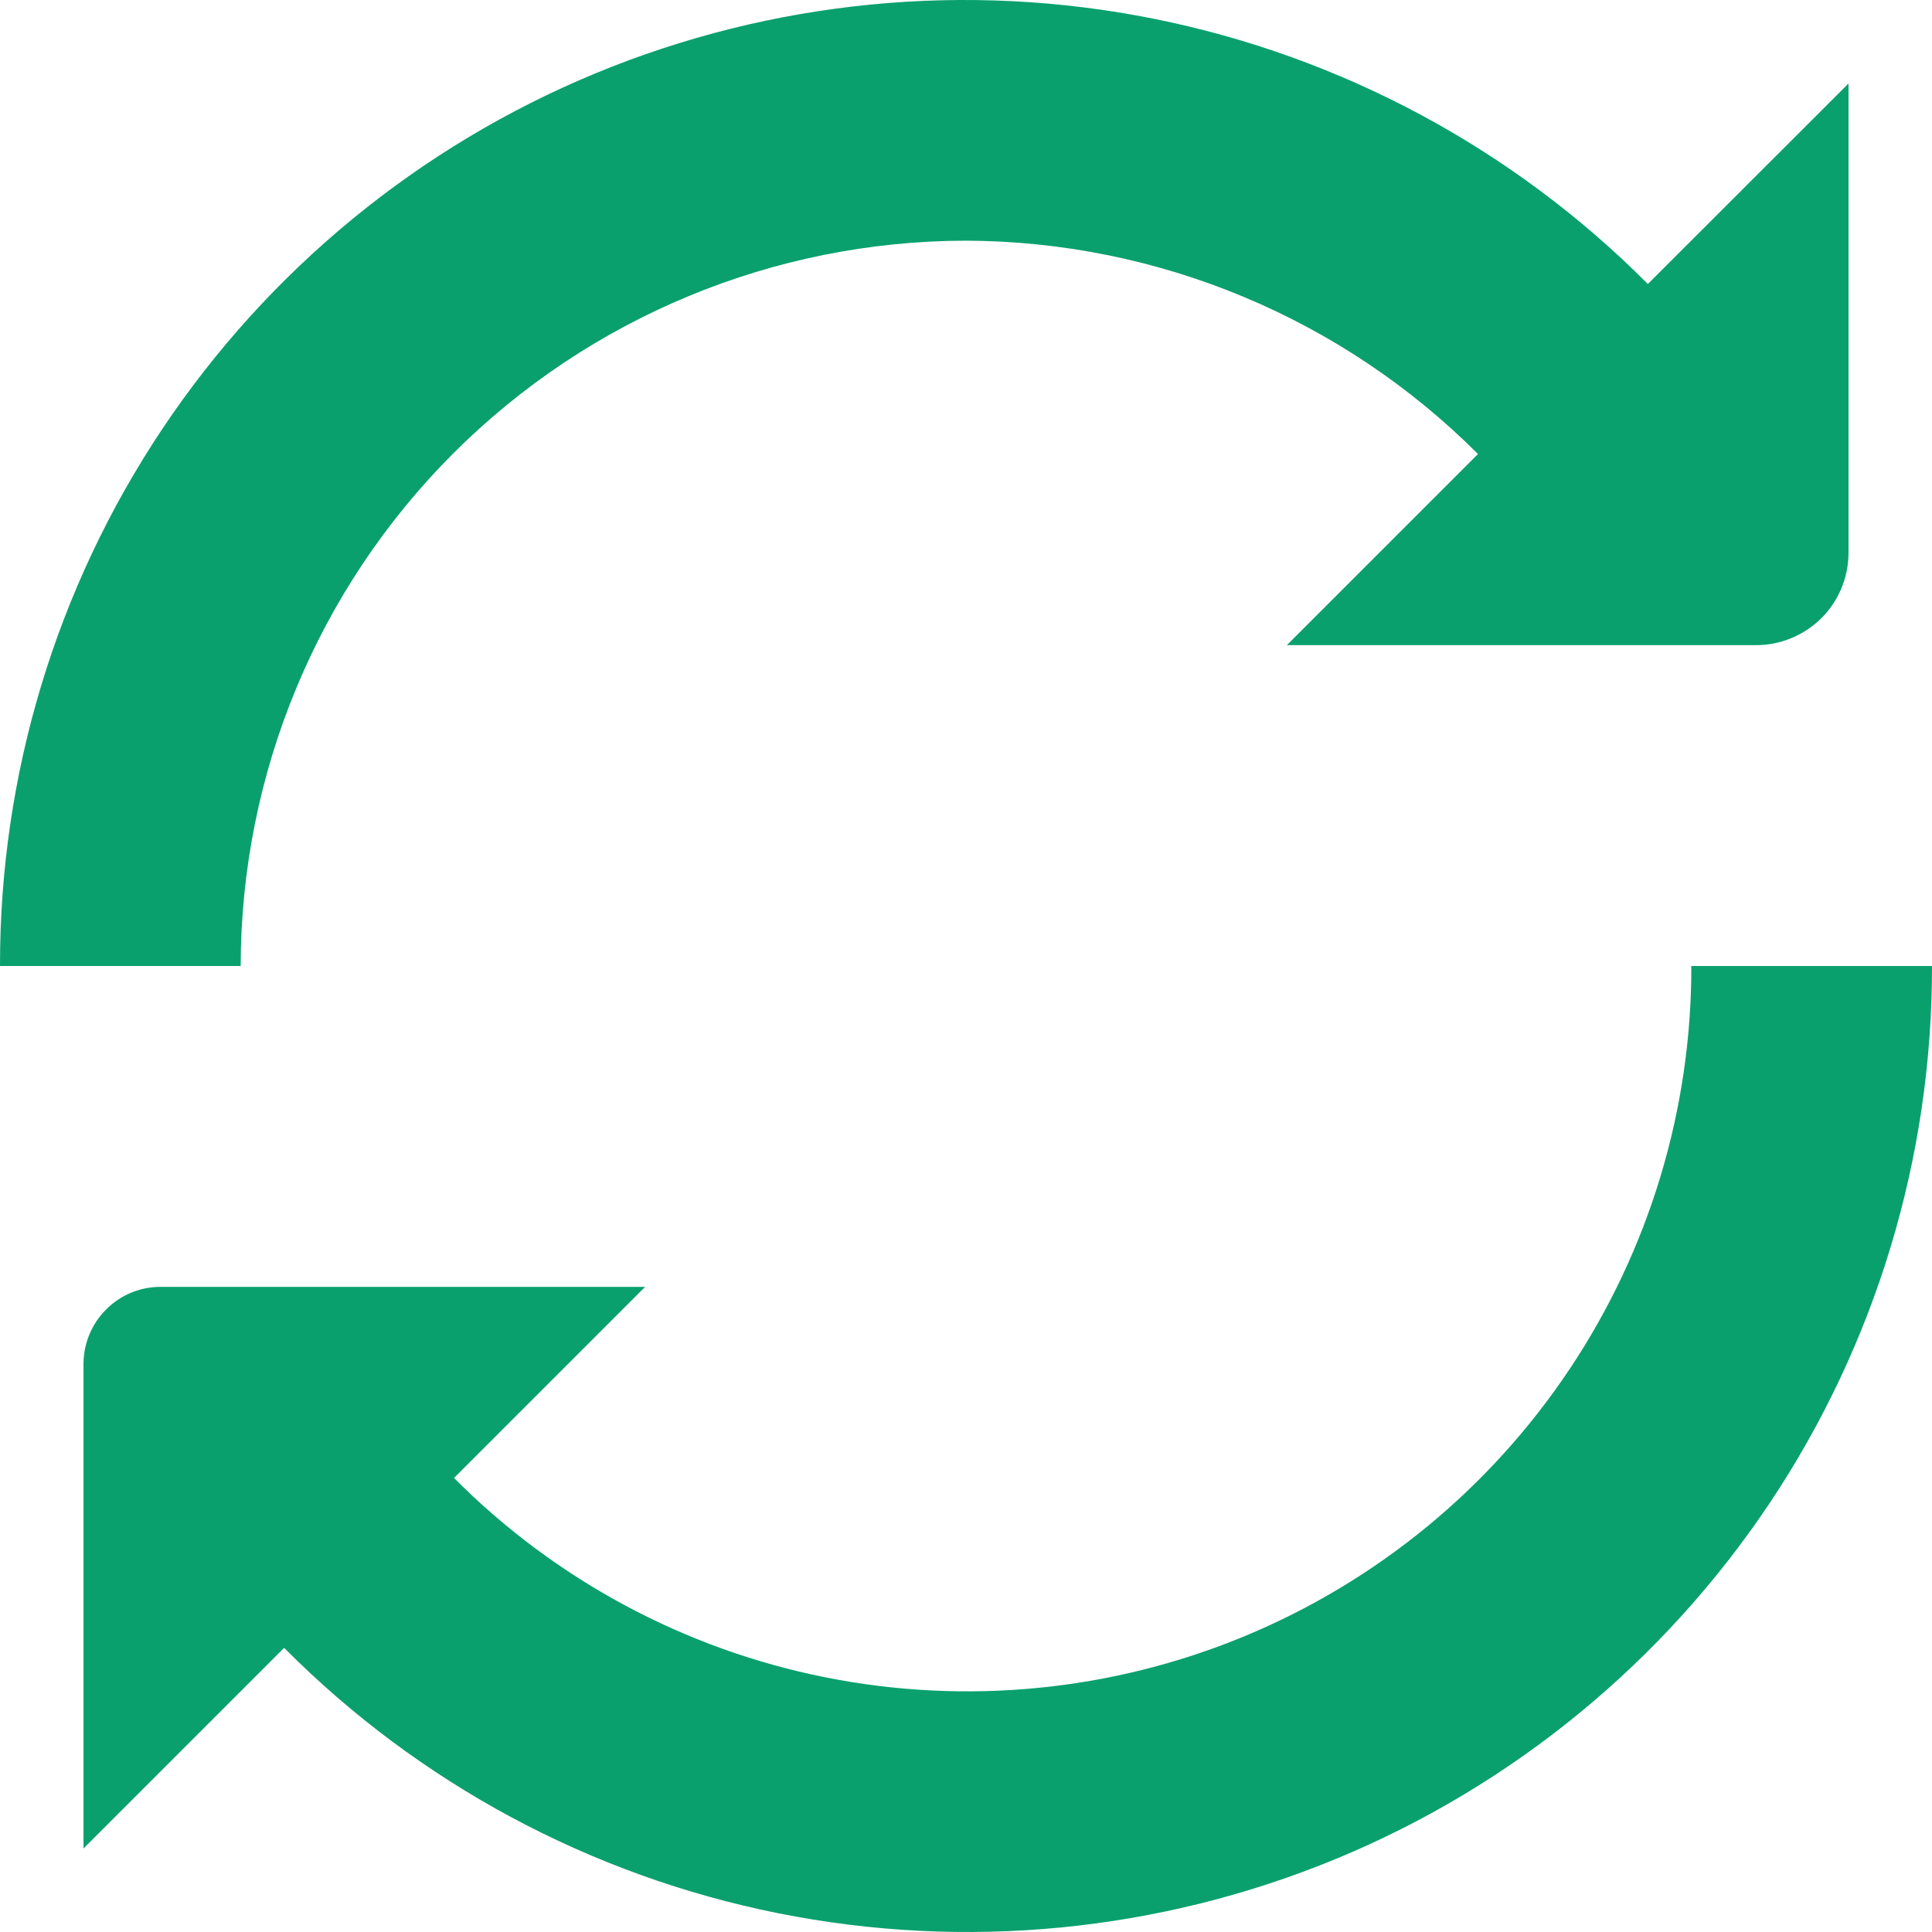 <svg width="14" height="14" viewBox="0 0 14 14" fill="none" xmlns="http://www.w3.org/2000/svg">
<g clip-path="url(#clip0_13_89)">
<path d="M7 1.744C8.392 1.749 9.726 2.305 10.71 3.29L9.325 4.675H12.726C12.903 4.675 13.073 4.604 13.199 4.479C13.324 4.354 13.395 4.184 13.395 4.006V0.605L11.941 2.058C10.965 1.077 9.719 0.408 8.361 0.136C7.003 -0.136 5.596 0.002 4.316 0.531C3.037 1.06 1.944 1.958 1.175 3.11C0.407 4.261 -0.002 5.615 9.53421e-06 7H1.744C1.746 5.606 2.3 4.27 3.285 3.285C4.271 2.3 5.607 1.746 7 1.744Z" fill="#0AA06E"/>
<path d="M12.256 7C12.258 8.04 11.951 9.056 11.374 9.921C10.797 10.786 9.976 11.46 9.015 11.858C8.055 12.255 6.998 12.358 5.978 12.154C4.959 11.95 4.023 11.447 3.29 10.71L4.675 9.325H1.163C1.015 9.325 0.873 9.384 0.769 9.489C0.664 9.593 0.606 9.735 0.605 9.882V13.395L2.059 11.941C3.035 12.923 4.281 13.592 5.639 13.864C6.997 14.136 8.404 13.998 9.684 13.469C10.963 12.94 12.056 12.042 12.825 10.89C13.593 9.739 14.002 8.385 14 7H12.256Z" fill="#0AA06E"/>
</g>
<defs>
<clipPath id="clip0_13_89">
<rect width="14" height="14" fill="white"/>
</clipPath>
</defs>
</svg>
